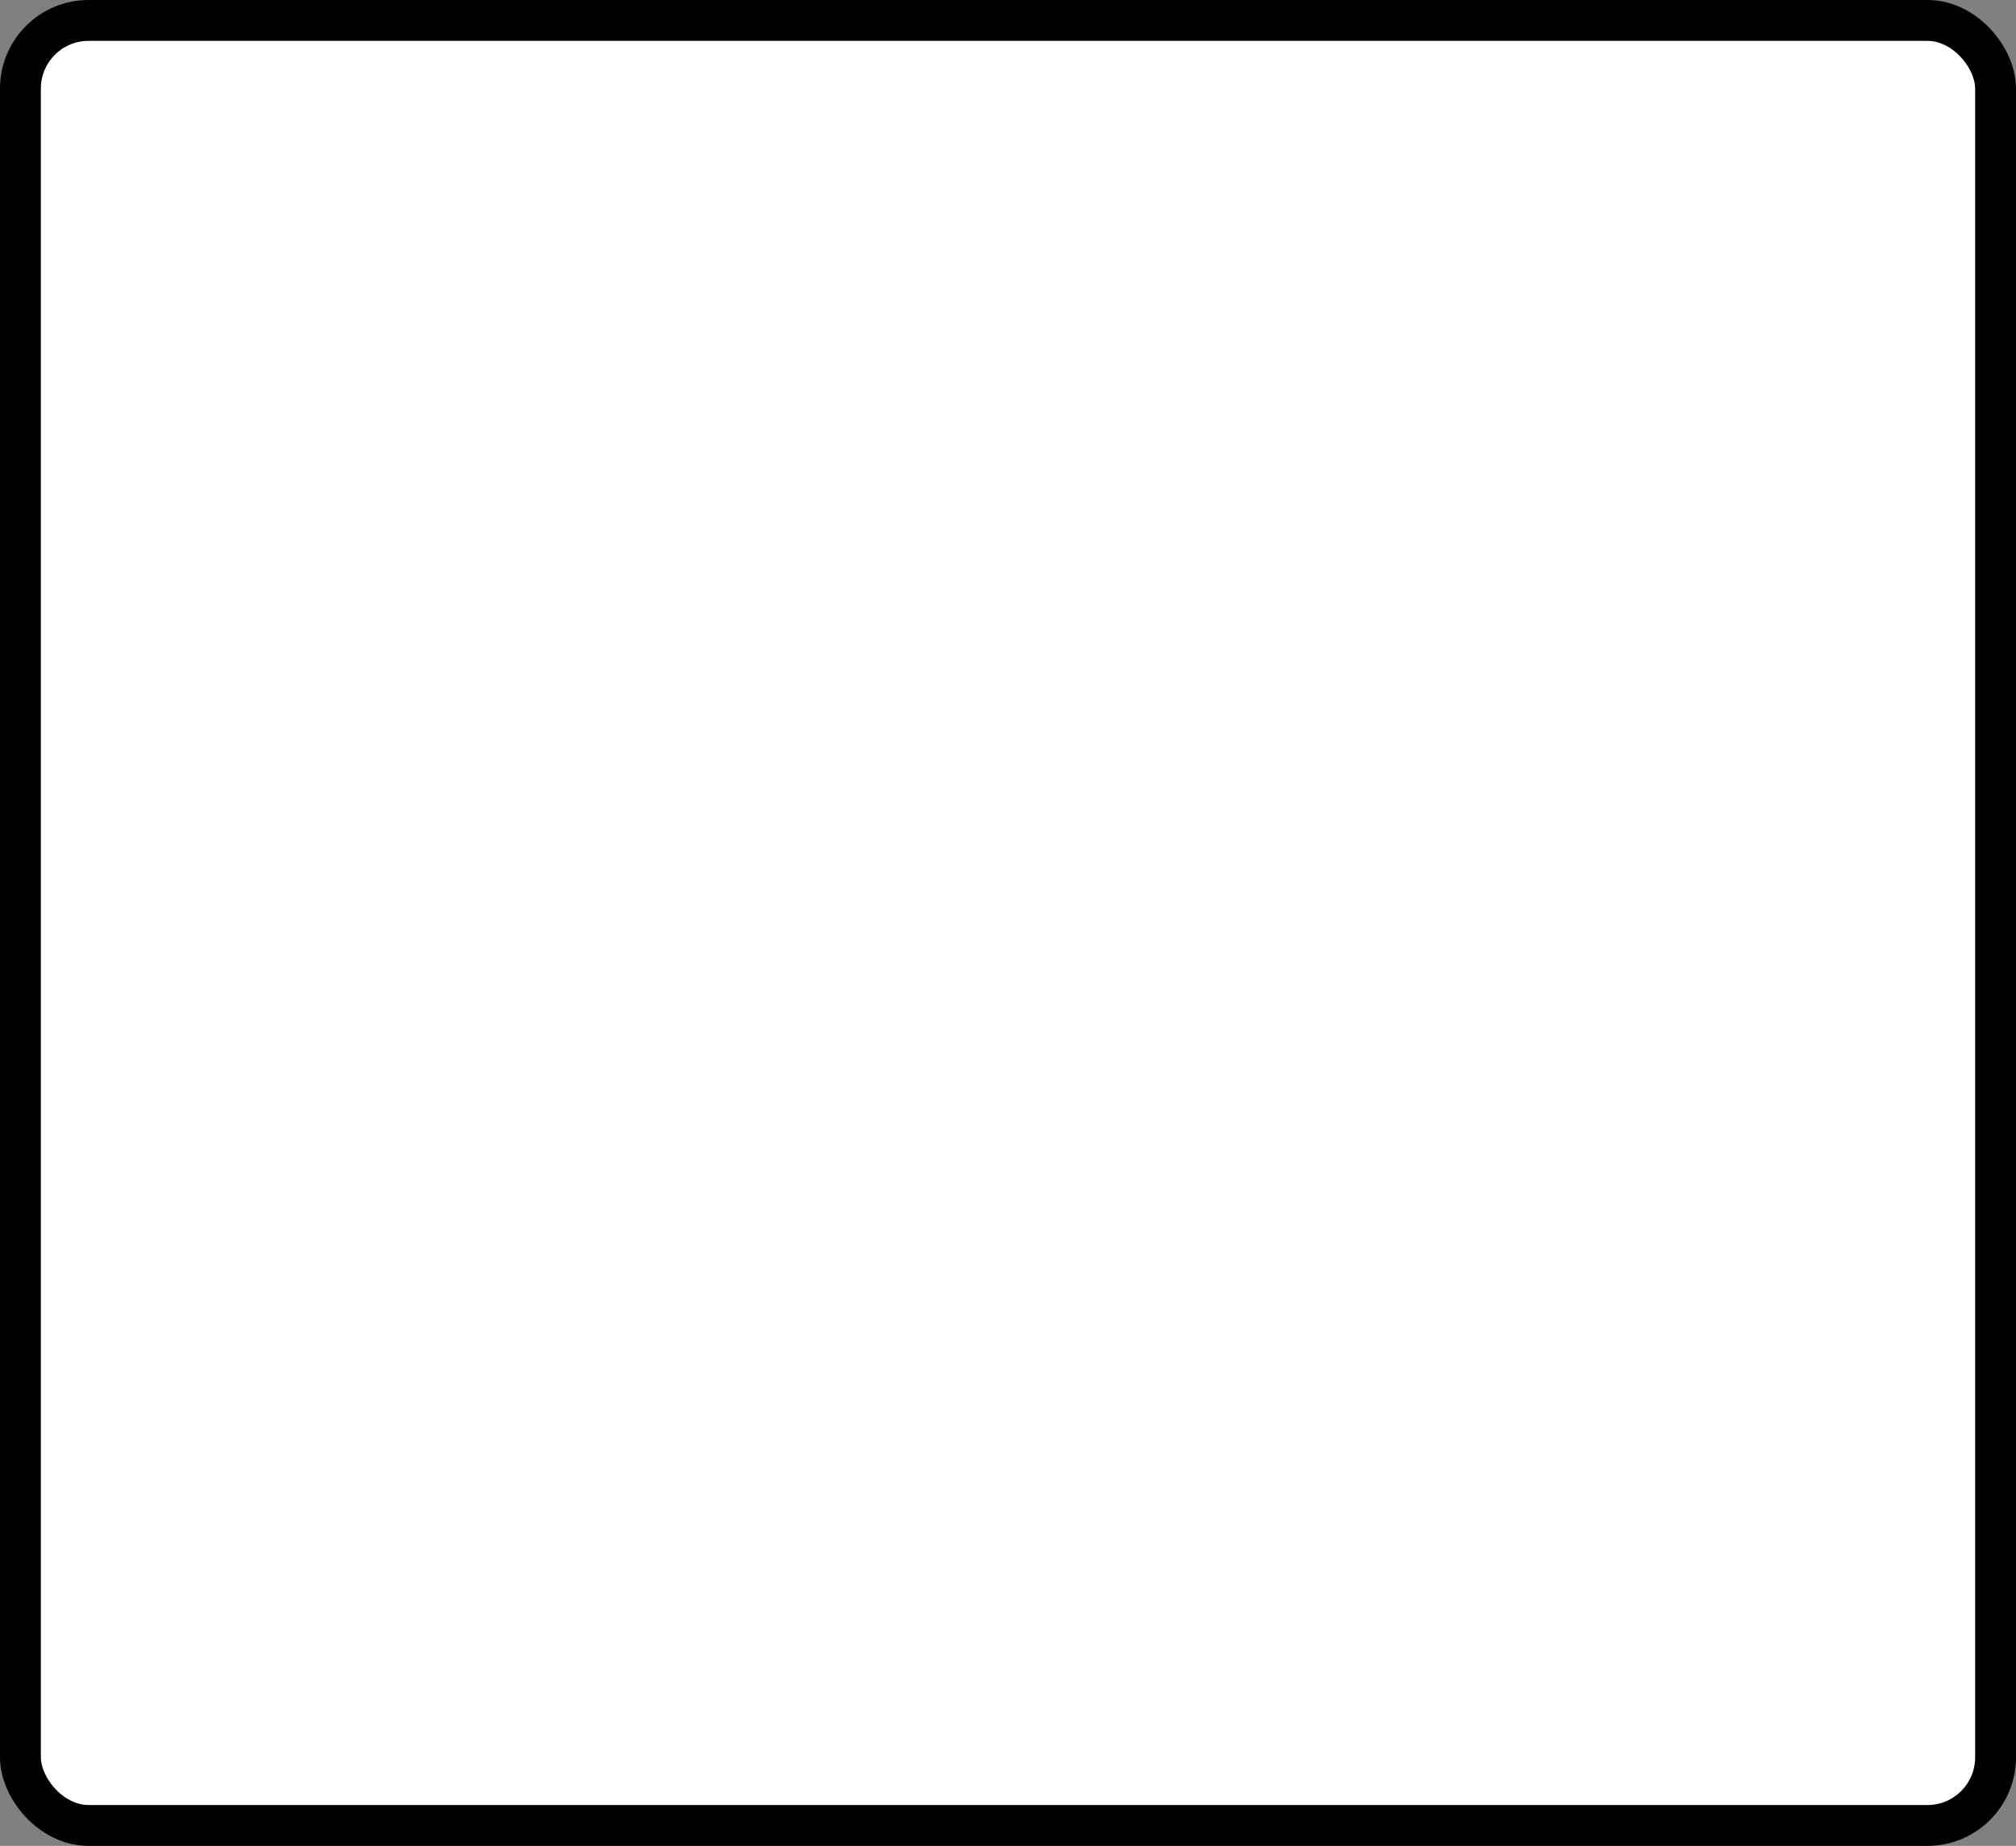 <?xml version='1.0' encoding='utf-8'?>
<svg xmlns="http://www.w3.org/2000/svg" width="59.2" height="54.2" viewBox="0 0 59.2 54.2">
  <rect x="0" y="0" width="59.2" height="54.2" fill="#808080" stroke="none"/>
  <rect x="0.6" y="0.6" width="58" height="53" rx="2" ry="2" fill="#fff" stroke="#000" stroke-width="1.2"/>
</svg>
